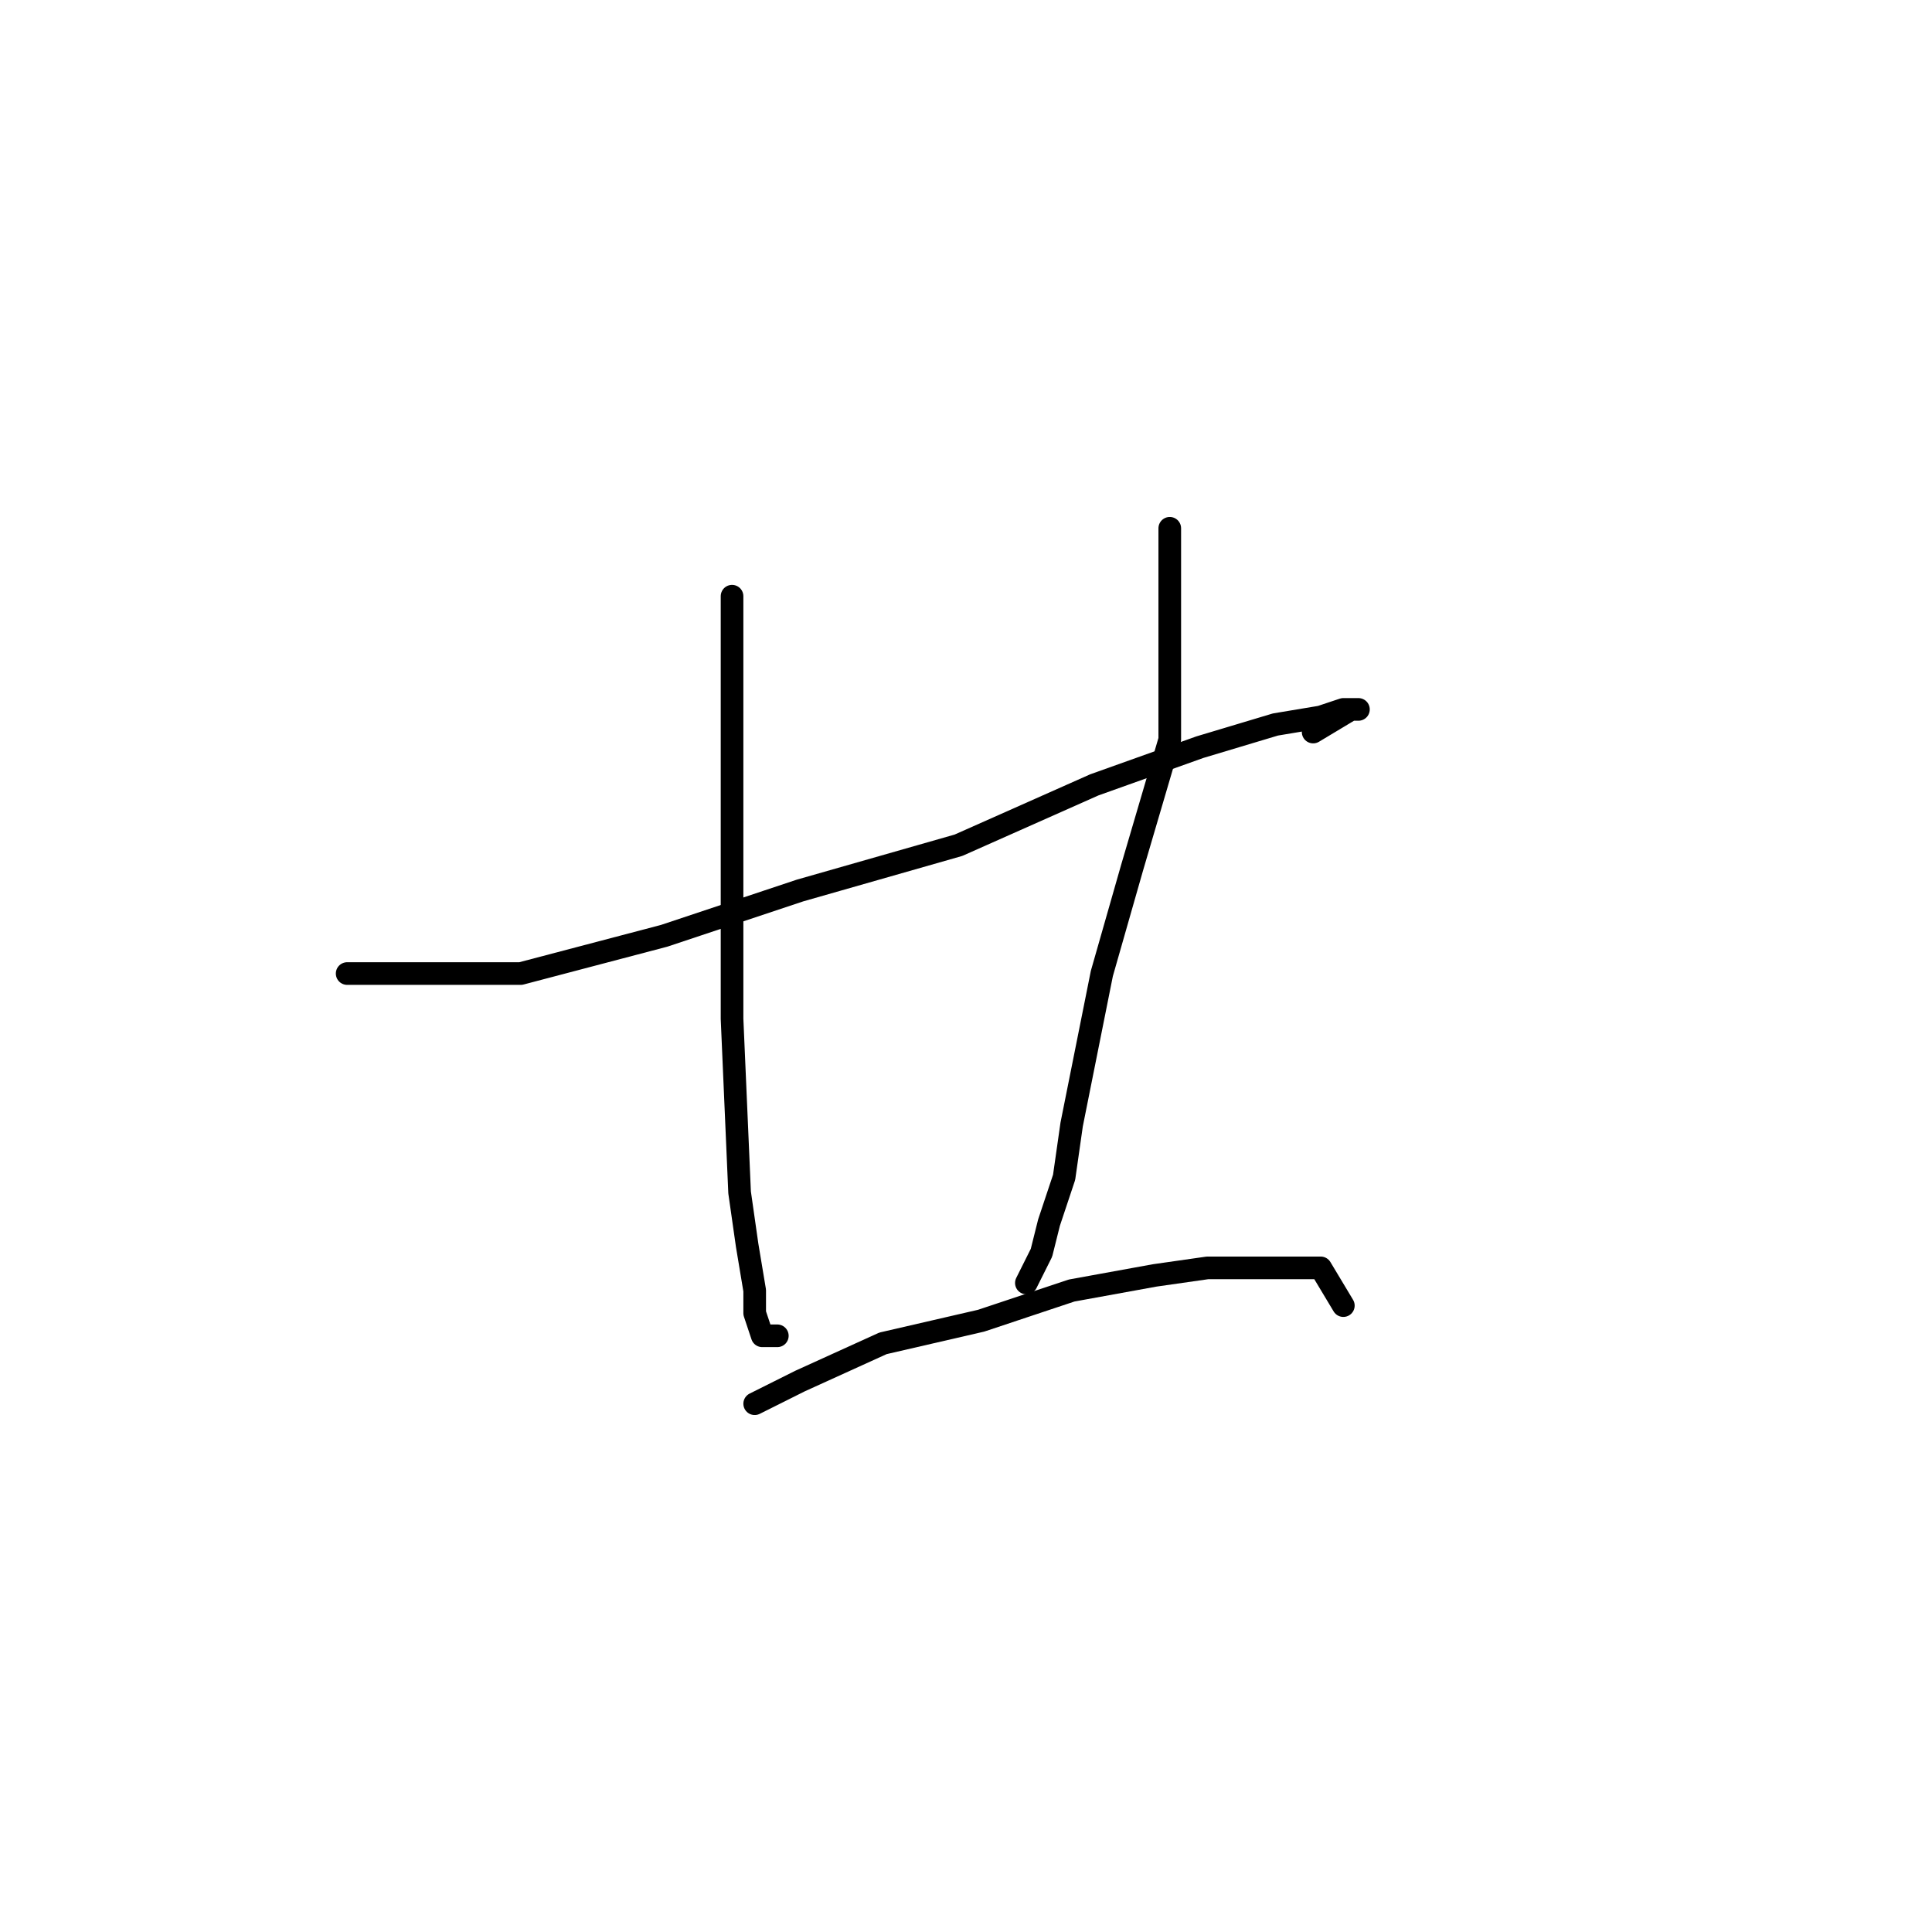 <?xml version="1.0" standalone="no"?>
    <svg width="256" height="256" xmlns="http://www.w3.org/2000/svg" version="1.1">
    <polyline stroke="black" stroke-width="3" stroke-linecap="round" fill="transparent" stroke-linejoin="round" points="46 129 55 129 69 129 88 124 106 118 127 112 145 104 159 99 169 96 175 95 178 94 180 94 179 94 174 97 174 97 " />
        <polyline stroke="black" stroke-width="3" stroke-linecap="round" fill="transparent" stroke-linejoin="round" points="97 79 97 87 97 97 97 110 97 123 97 135 98 158 99 165 100 171 100 174 101 177 102 177 103 177 103 177 " />
        <polyline stroke="black" stroke-width="3" stroke-linecap="round" fill="transparent" stroke-linejoin="round" points="155 70 155 77 155 85 155 98 150 115 146 129 144 139 142 149 141 156 139 162 138 166 136 170 136 170 " />
        <polyline stroke="black" stroke-width="3" stroke-linecap="round" fill="transparent" stroke-linejoin="round" points="100 186 106 183 117 178 130 175 142 171 153 169 160 168 166 168 172 168 175 168 178 173 178 173 " />
        </svg>